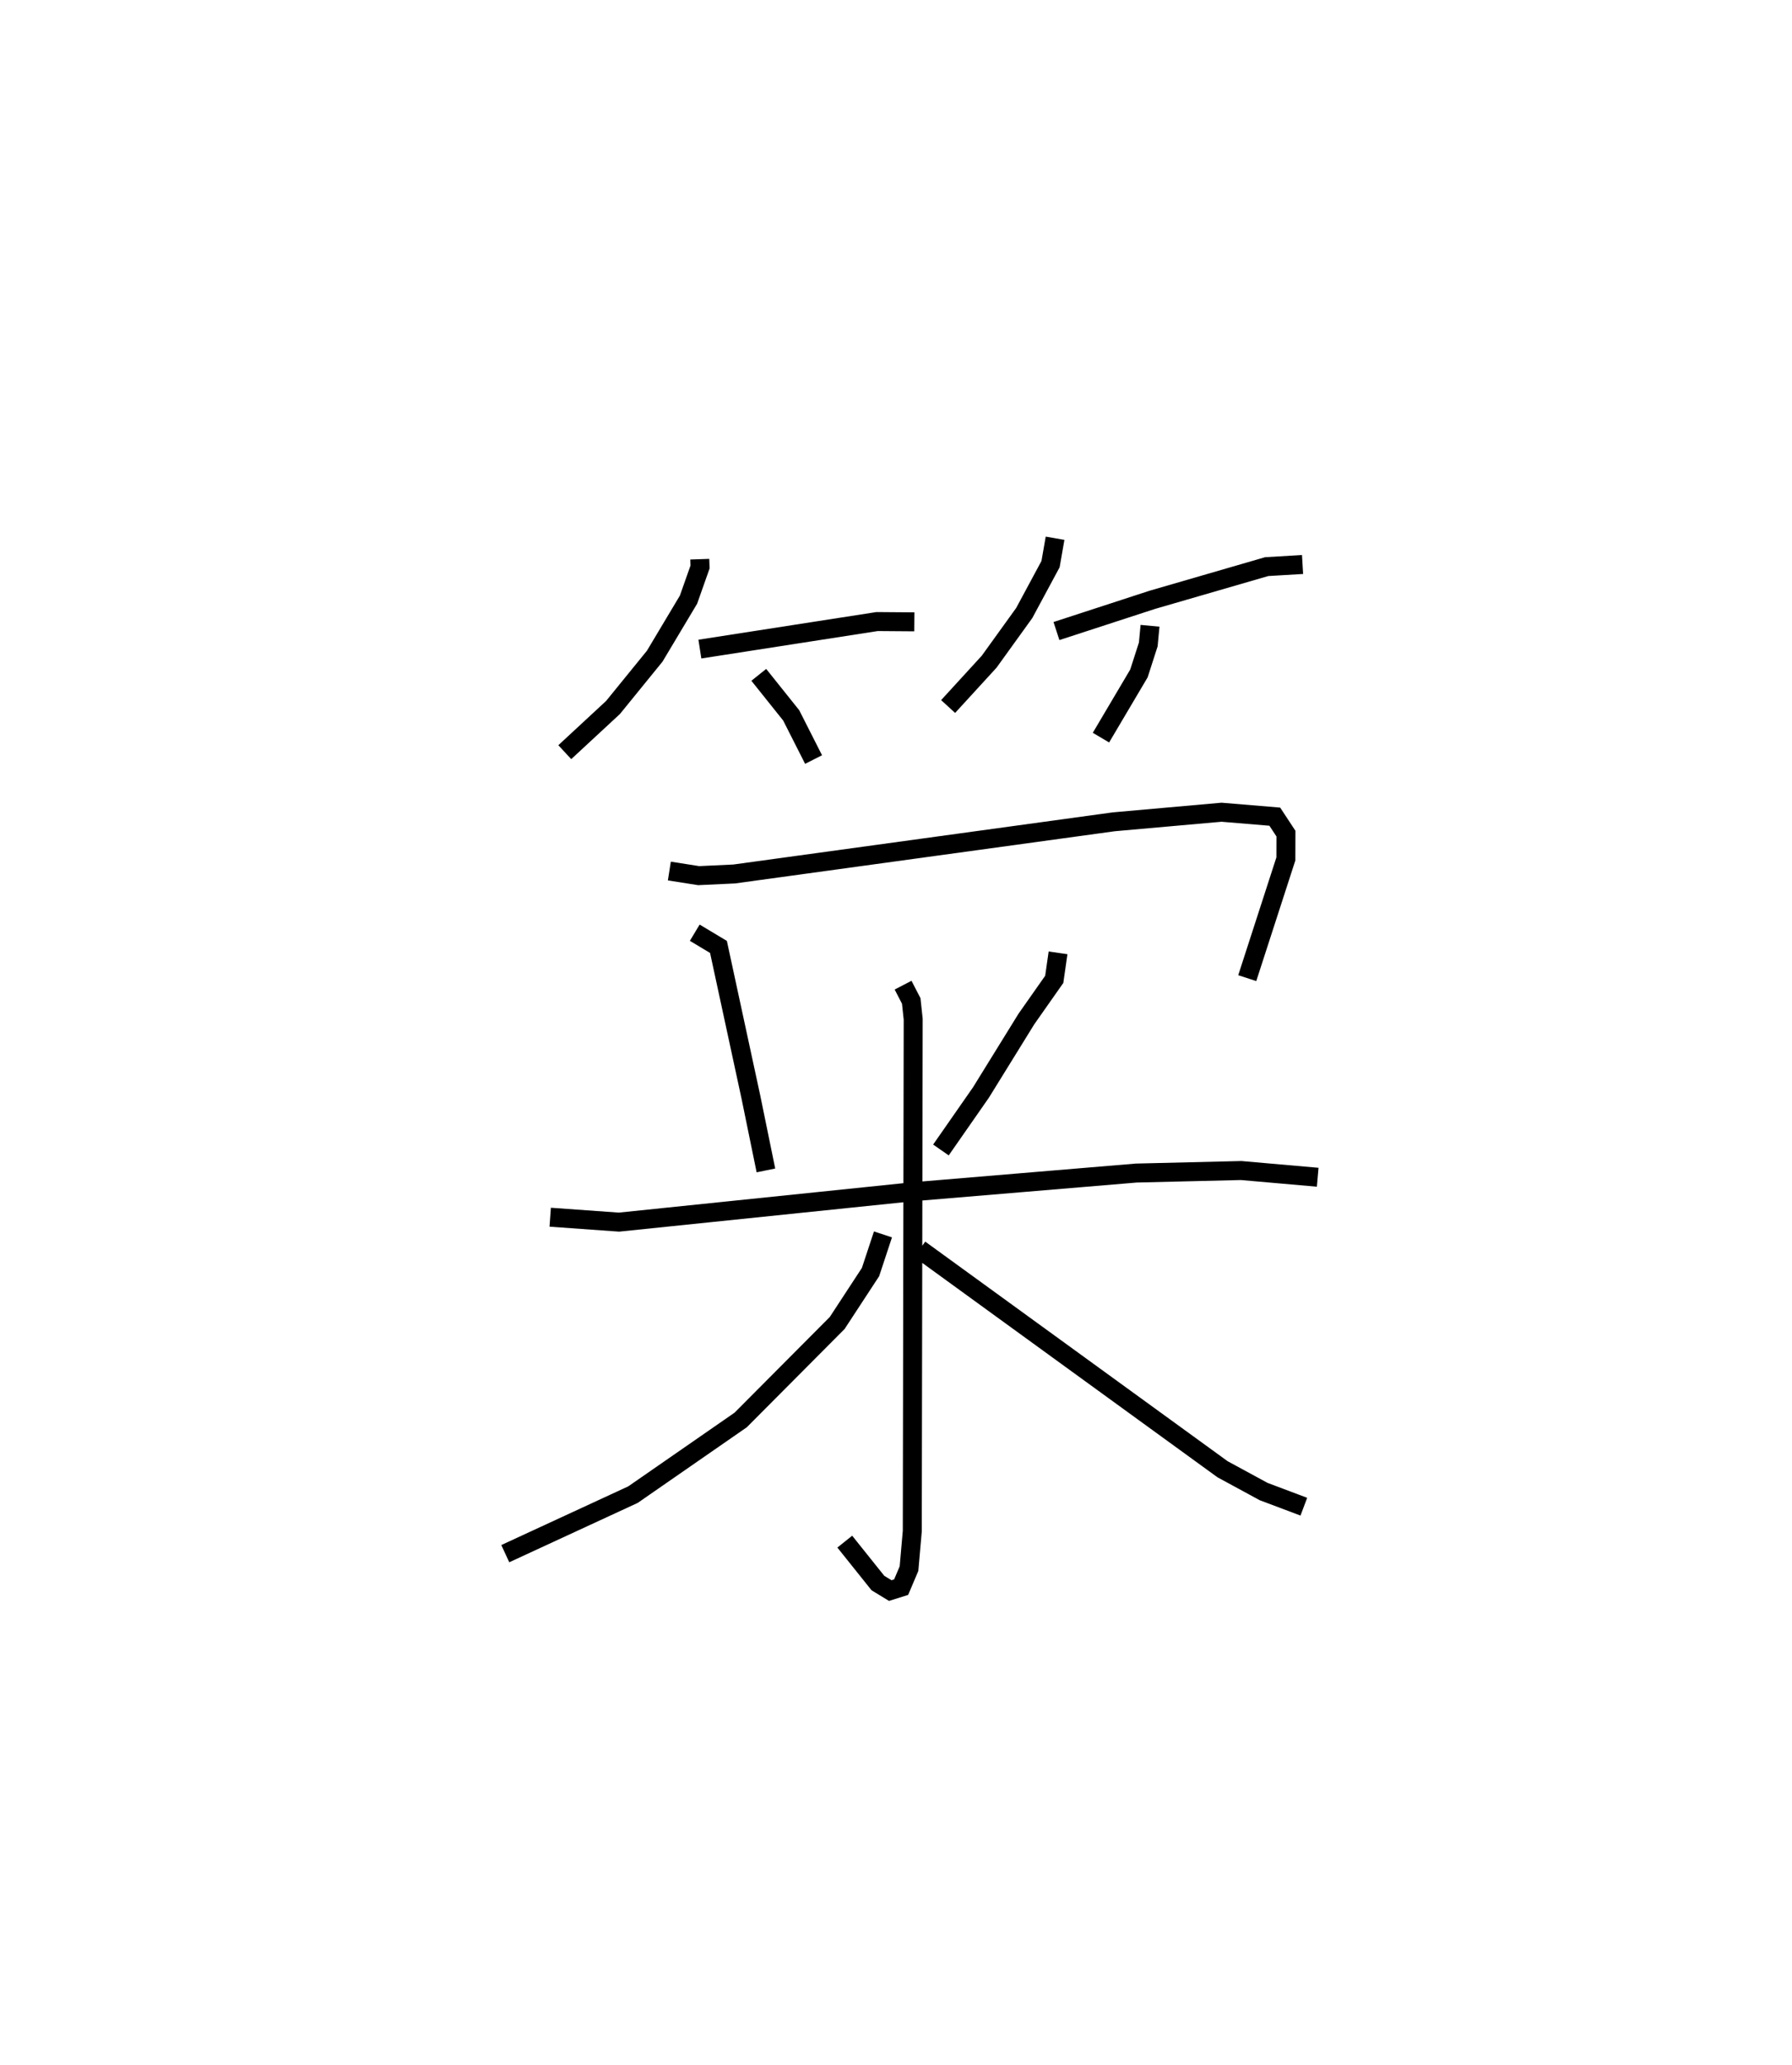 <?xml version="1.0" encoding="utf-8" ?>
<svg baseProfile="full" height="108.818" version="1.1" width="94.457" xmlns="http://www.w3.org/2000/svg" xmlns:ev="http://www.w3.org/2001/xml-events" xmlns:xlink="http://www.w3.org/1999/xlink"><defs /><rect fill="white" height="108.818" width="94.457" x="0" y="0" /><path d="M25,25 m0.0,0.0 m11.886,4.467 l0.014,0.41 -0.608,1.721 l-1.781,2.979 -2.199,2.704 l-2.542,2.355 m7.121,-5.432 l9.339,-1.451 1.965,0.015 m-8.199,2.793 l1.708,2.135 1.18,2.328 m12.729,-11.661 l-0.238,1.363 -1.386,2.575 l-1.851,2.568 -2.162,2.361 m5.71,-3.977 l5.057,-1.647 6.025,-1.748 l1.89,-0.112 m-8.04,3.23 l-0.092,0.982 -0.492,1.528 l-2.002,3.383 m-22.75,7.03 l1.544,0.243 1.874,-0.088 l20.005,-2.749 5.682,-0.505 l2.808,0.234 0.588,0.894 l-0.004,1.331 -2.036,6.284 m-29.122,-2.394 l1.25,0.749 1.708,7.907 l0.793,3.87 m15.398,-11.465 l-0.2,1.397 -1.467,2.088 l-2.394,3.871 -2.112,3.032 m-20.595,3.543 l3.625,0.259 15.42,-1.594 l11.848,-0.992 5.528,-0.133 l4.034,0.354 m-21.855,-10.122 l0.43,0.831 0.103,0.962 l-0.048,26.979 -0.173,1.974 l-0.414,0.976 -0.574,0.18 l-0.651,-0.397 -1.746,-2.182 m2.013,-16.189 l-0.656,1.984 -1.757,2.684 l-5.087,5.11 -5.676,3.934 l-6.732,3.111 m21.843,-16.038 l15.963,11.589 2.166,1.176 l2.12,0.798 " fill="none" stroke="black" stroke-width="1" /></svg>